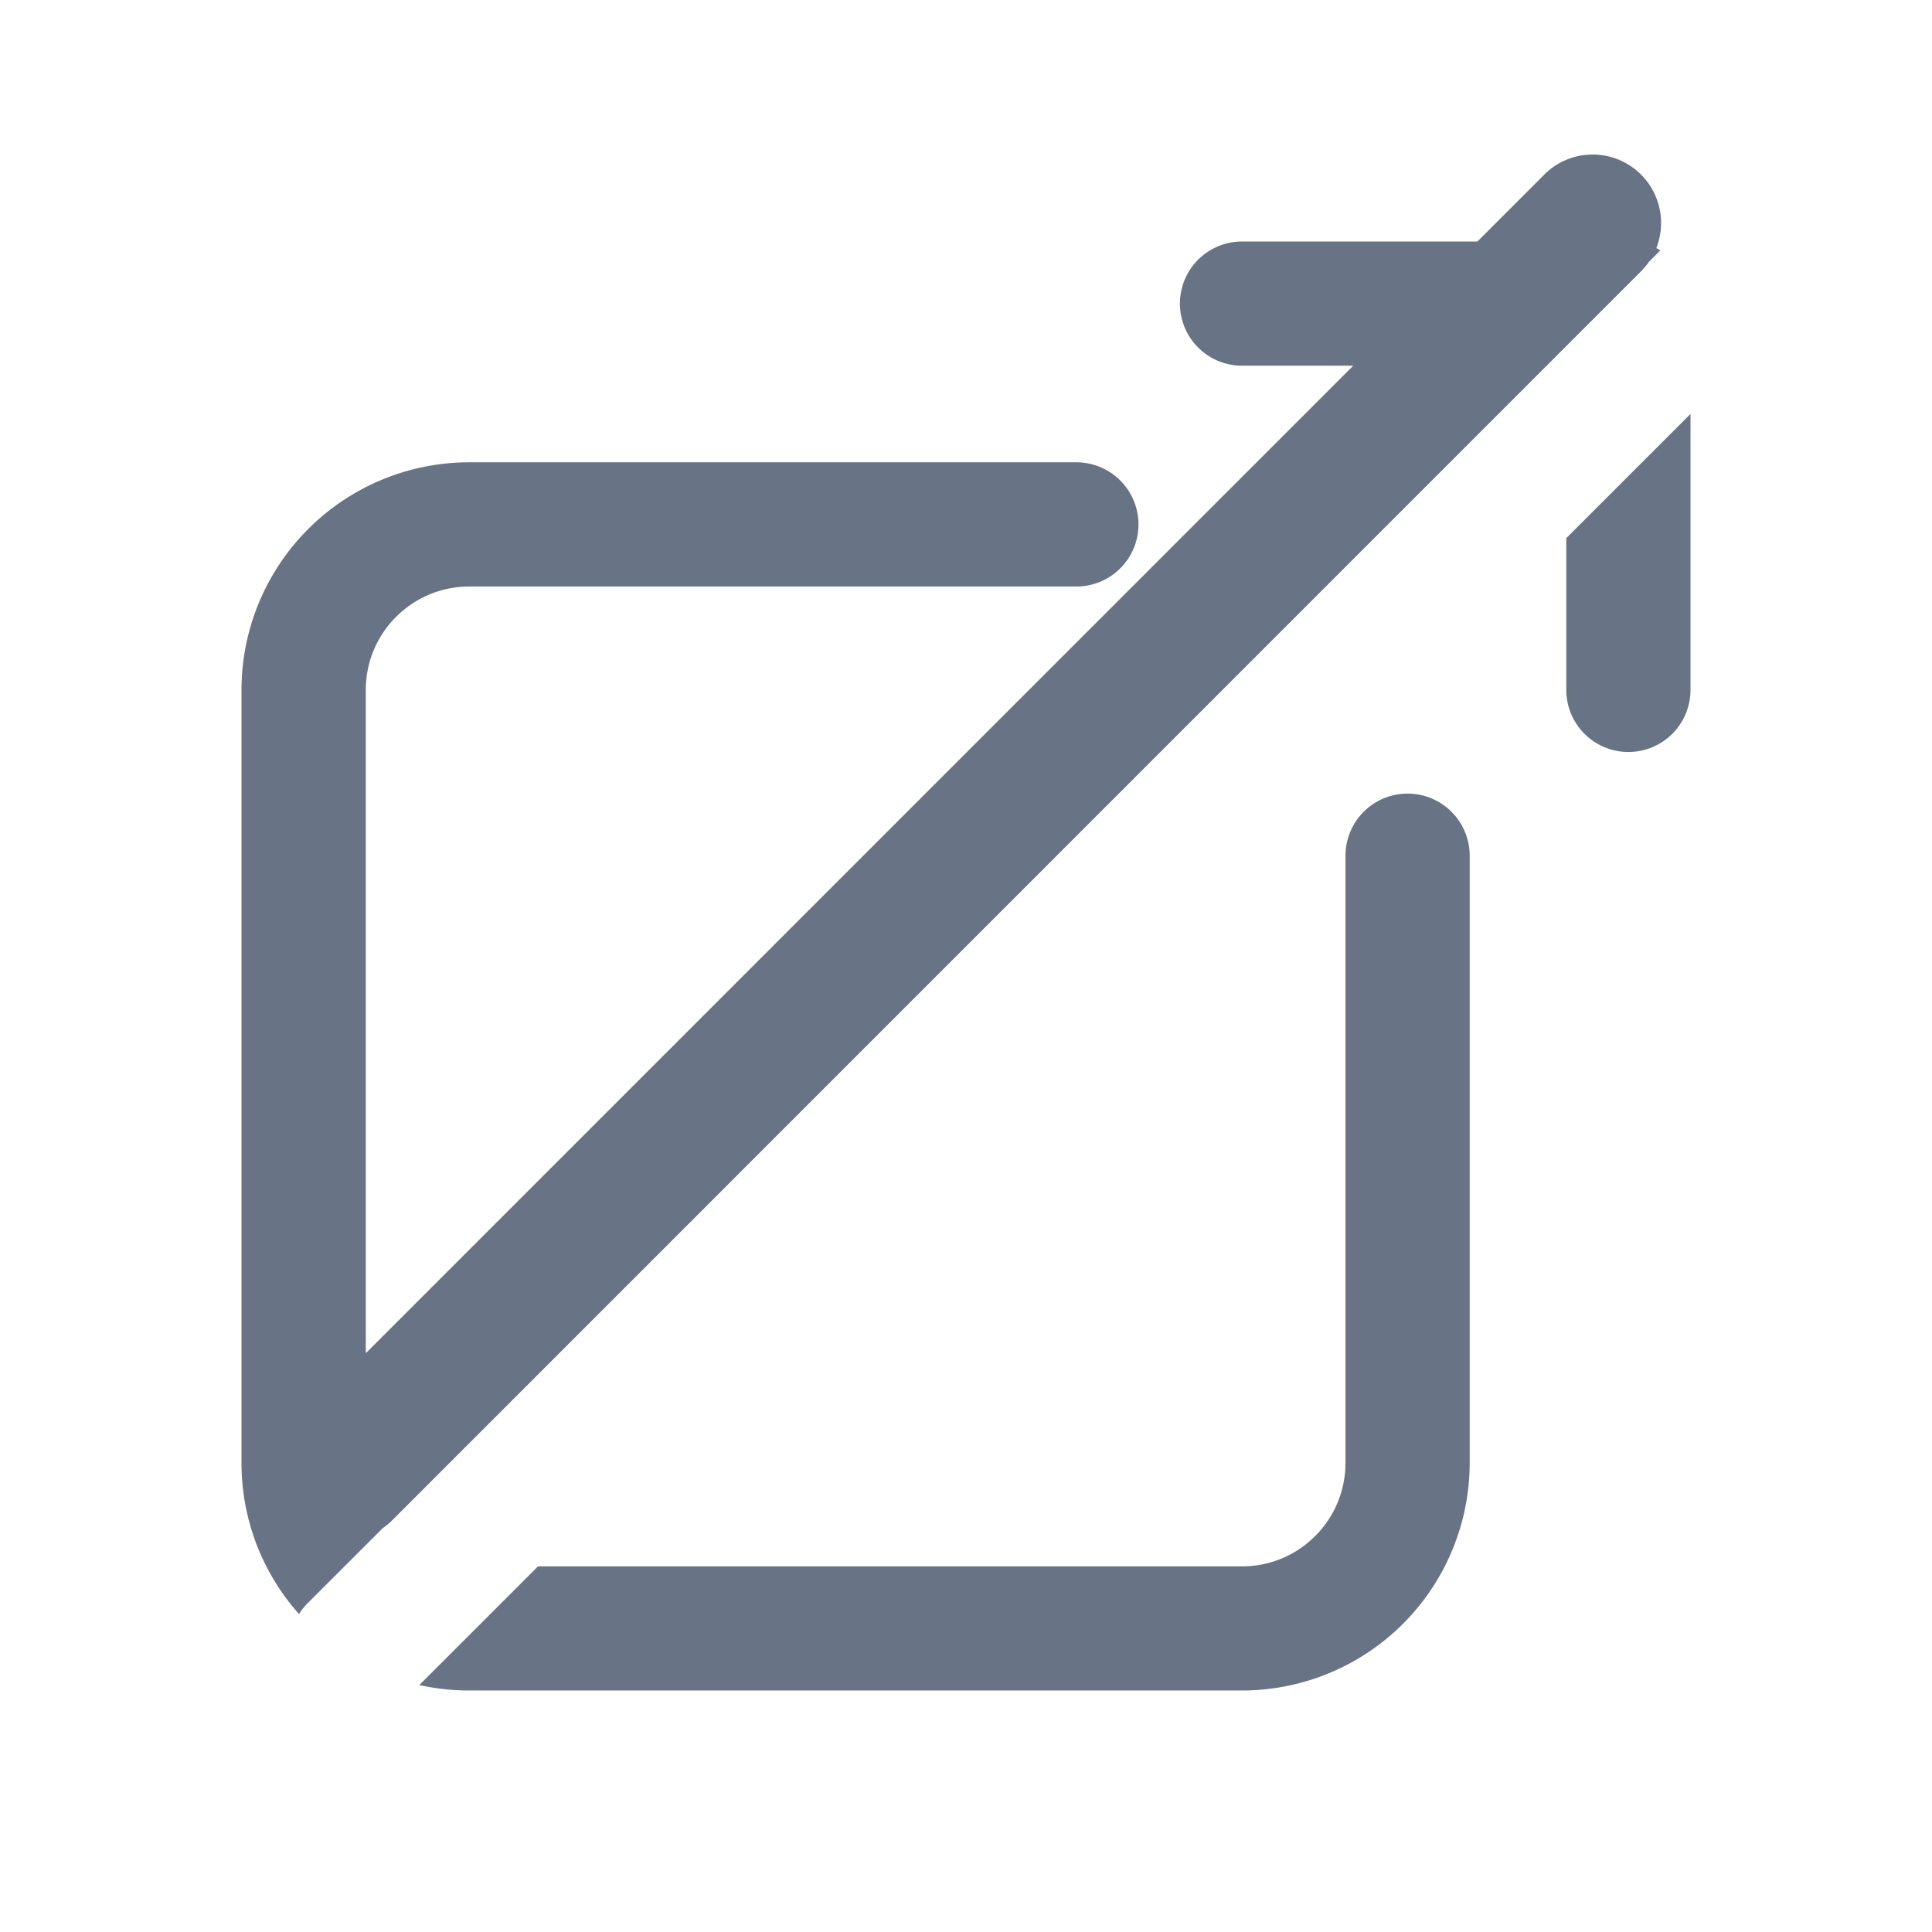 <svg xmlns="http://www.w3.org/2000/svg" fill="none" viewBox="0 0 24 24"><path fill="#687485" fill-rule="evenodd" d="M19.182 2.17a.85.85 0 0 1 1.393.912.795.795 0 0 1 .051.028l-.142.142a.852.852 0 0 1-.1.12L4.876 18.882a.86.86 0 0 1-.12.1l-.932.931a.853.853 0 0 0-.11.137A2.818 2.818 0 0 1 3 18.171v-9.6a2.829 2.829 0 0 1 2.829-2.828h7.542a.771.771 0 1 1 0 1.543H5.83c-.71 0-1.286.575-1.286 1.285v8.239L16.81 4.543h-1.381a.771.771 0 1 1 0-1.543h2.924l.83-.83ZM21 8.572v-3.43l-1.543 1.543V8.57a.771.771 0 0 0 1.543 0ZM6.684 19.457l-1.475 1.475c.2.045.407.068.62.068h9.6a2.829 2.829 0 0 0 2.828-2.829V10.63a.771.771 0 1 0-1.543 0v7.542c0 .71-.575 1.286-1.285 1.286H6.684Z" clip-rule="evenodd"/></svg>
